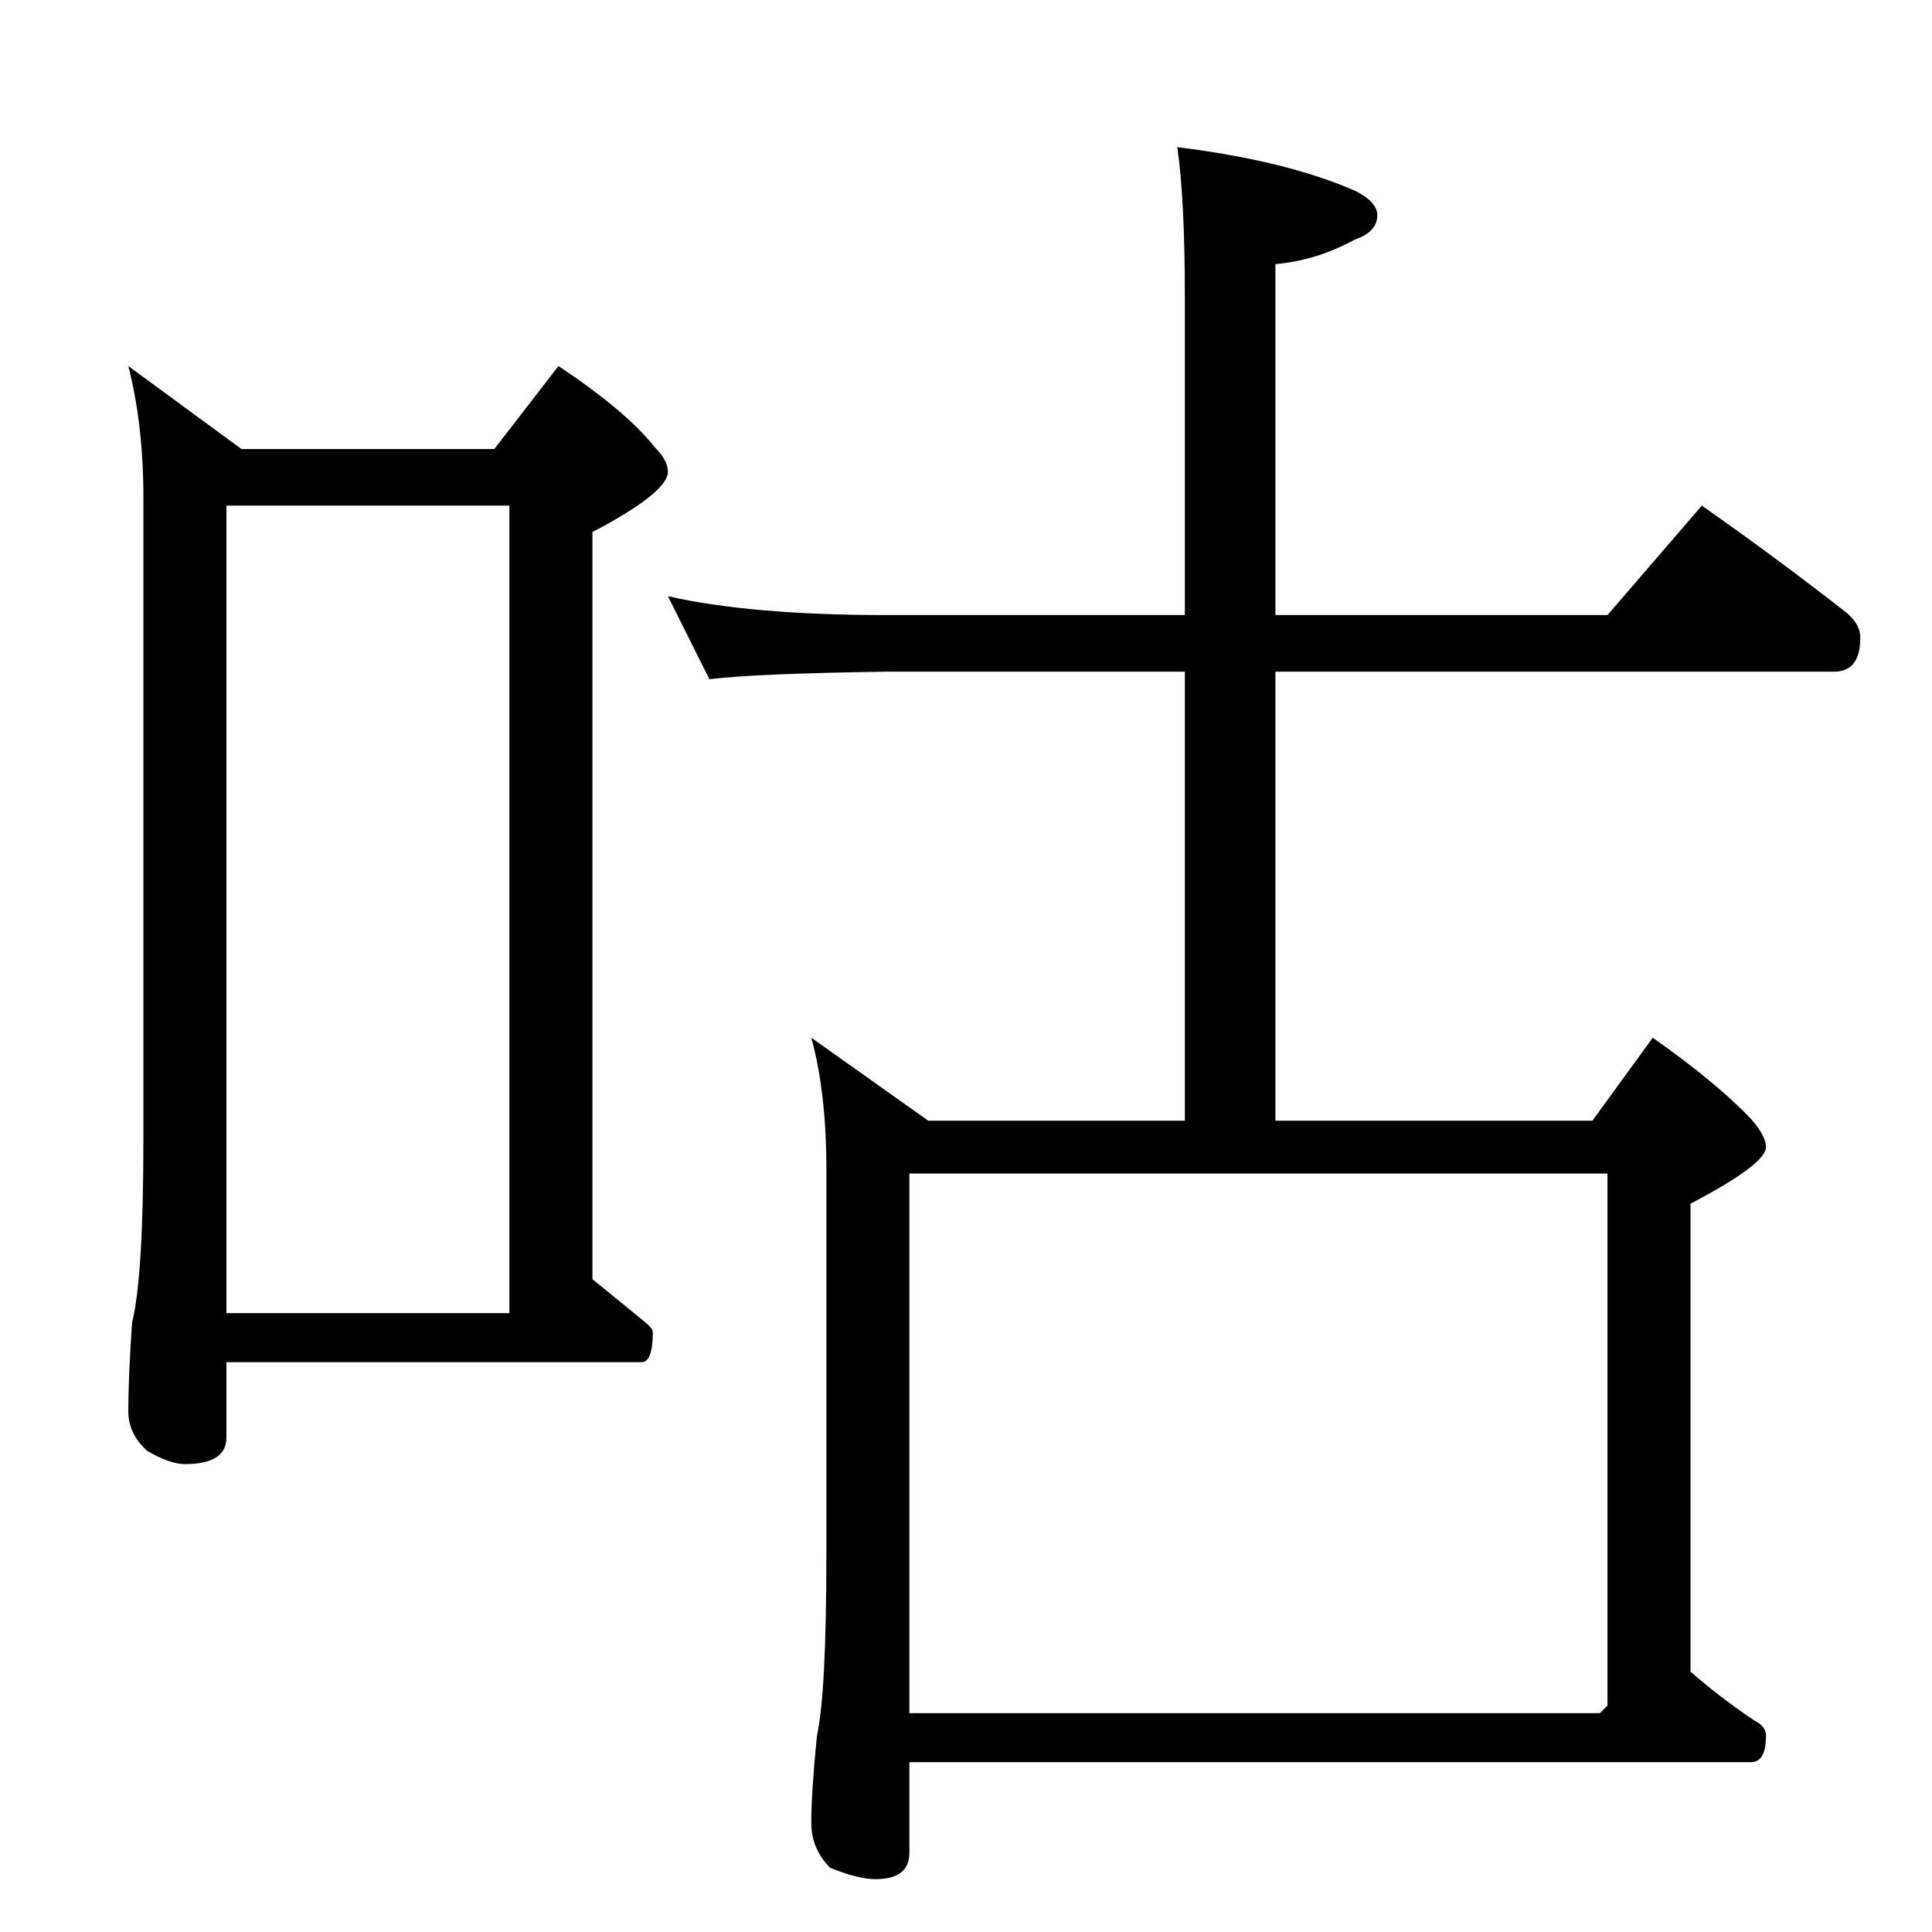 <?xml version="1.0" standalone="no"?>
<!DOCTYPE svg PUBLIC "-//W3C//DTD SVG 1.1//EN" "http://www.w3.org/Graphics/SVG/1.1/DTD/svg11.dtd" >
<svg xmlns="http://www.w3.org/2000/svg" xmlns:xlink="http://www.w3.org/1999/xlink" version="1.1" viewBox="0 -204 1024 1024">
  <g transform="matrix(1 0 0 -1 0 820)">
   <path fill="currentColor"
d="M68 830l60 -44h134l34 44q36 -24 51 -43q7 -7 7 -13q0 -11 -40 -32v-396q16 -13 27 -22q5 -4 5 -6q0 -16 -6 -16h-220v-40q0 -14 -22 -14q-8 0 -20 7q-10 9 -10 21q0 18 2 47q6 24 6 97v340q0 39 -8 70zM120 328h150v428h-150v-428zM354 708q44 -10 116 -10h158v168
q0 52 -4 80q57 -7 94 -23q12 -6 12 -13q0 -9 -12 -13q-20 -11 -42 -13v-186h176l50 58q40 -28 77 -57q7 -6 7 -13q0 -18 -14 -18h-296v-238h168l32 44q34 -24 52 -43q8 -9 8 -15q0 -9 -40 -30v-248q16 -14 34 -26q6 -3 6 -8q0 -14 -8 -14h-446v-48q0 -14 -18 -14q-9 0 -24 6
q-10 10 -10 24q0 16 3 46q5 23 5 96v204q0 41 -8 70l62 -44h136v238h-158q-70 -1 -94 -4zM482 116h366l4 4v282h-370v-286z" />
  </g>

</svg>
